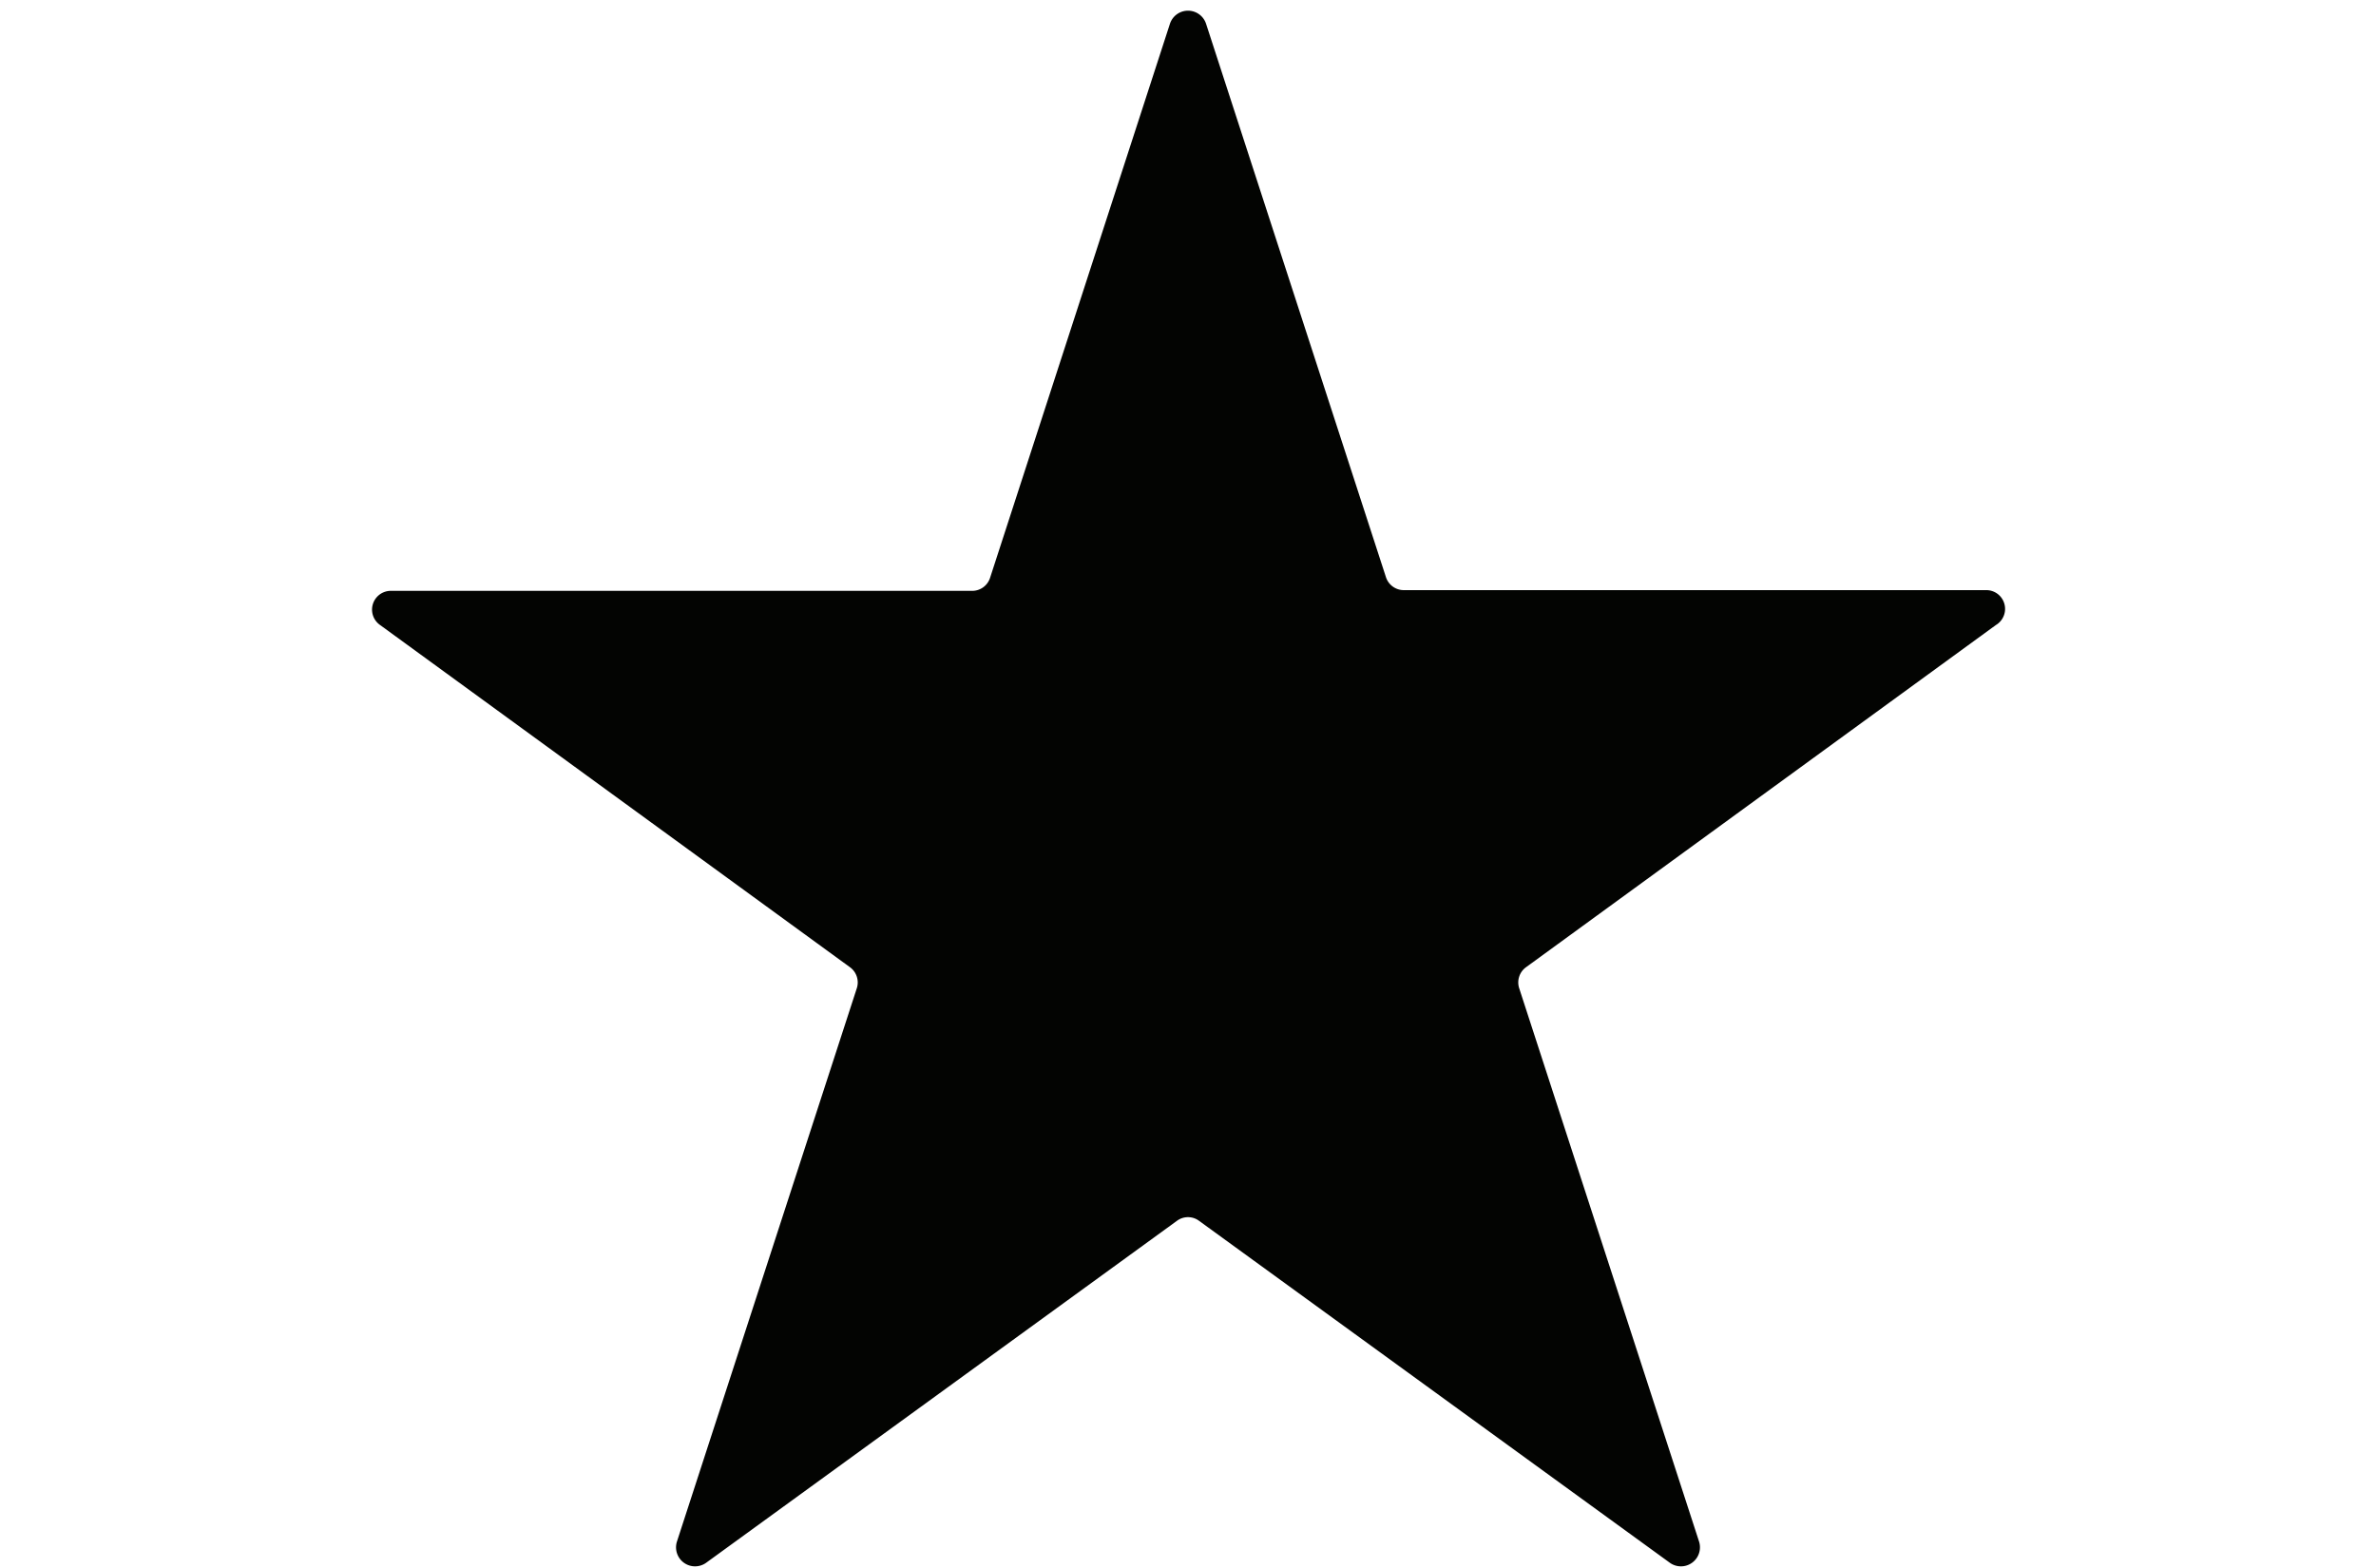 <svg id="Livello_1" data-name="Livello 1" xmlns="http://www.w3.org/2000/svg" viewBox="0 0 100 66"><defs><style>.cls-1{fill:#030402;}</style></defs><title>iconTavola disegno 11</title><path class="cls-1" d="M50.76,1l7.57,23.29a.79.79,0,0,0,.76.55H83.57A.79.79,0,0,1,84,26.31L64.23,40.71a.79.79,0,0,0-.29.89l7.57,23.29a.8.8,0,0,1-1.23.89L50.47,51.39a.78.78,0,0,0-.94,0L29.72,65.78a.8.8,0,0,1-1.23-.89L36.06,41.6a.79.79,0,0,0-.29-.89L16,26.31a.79.79,0,0,1,.47-1.44H40.91a.79.79,0,0,0,.76-.55L49.24,1A.8.8,0,0,1,50.76,1Z"/></svg>